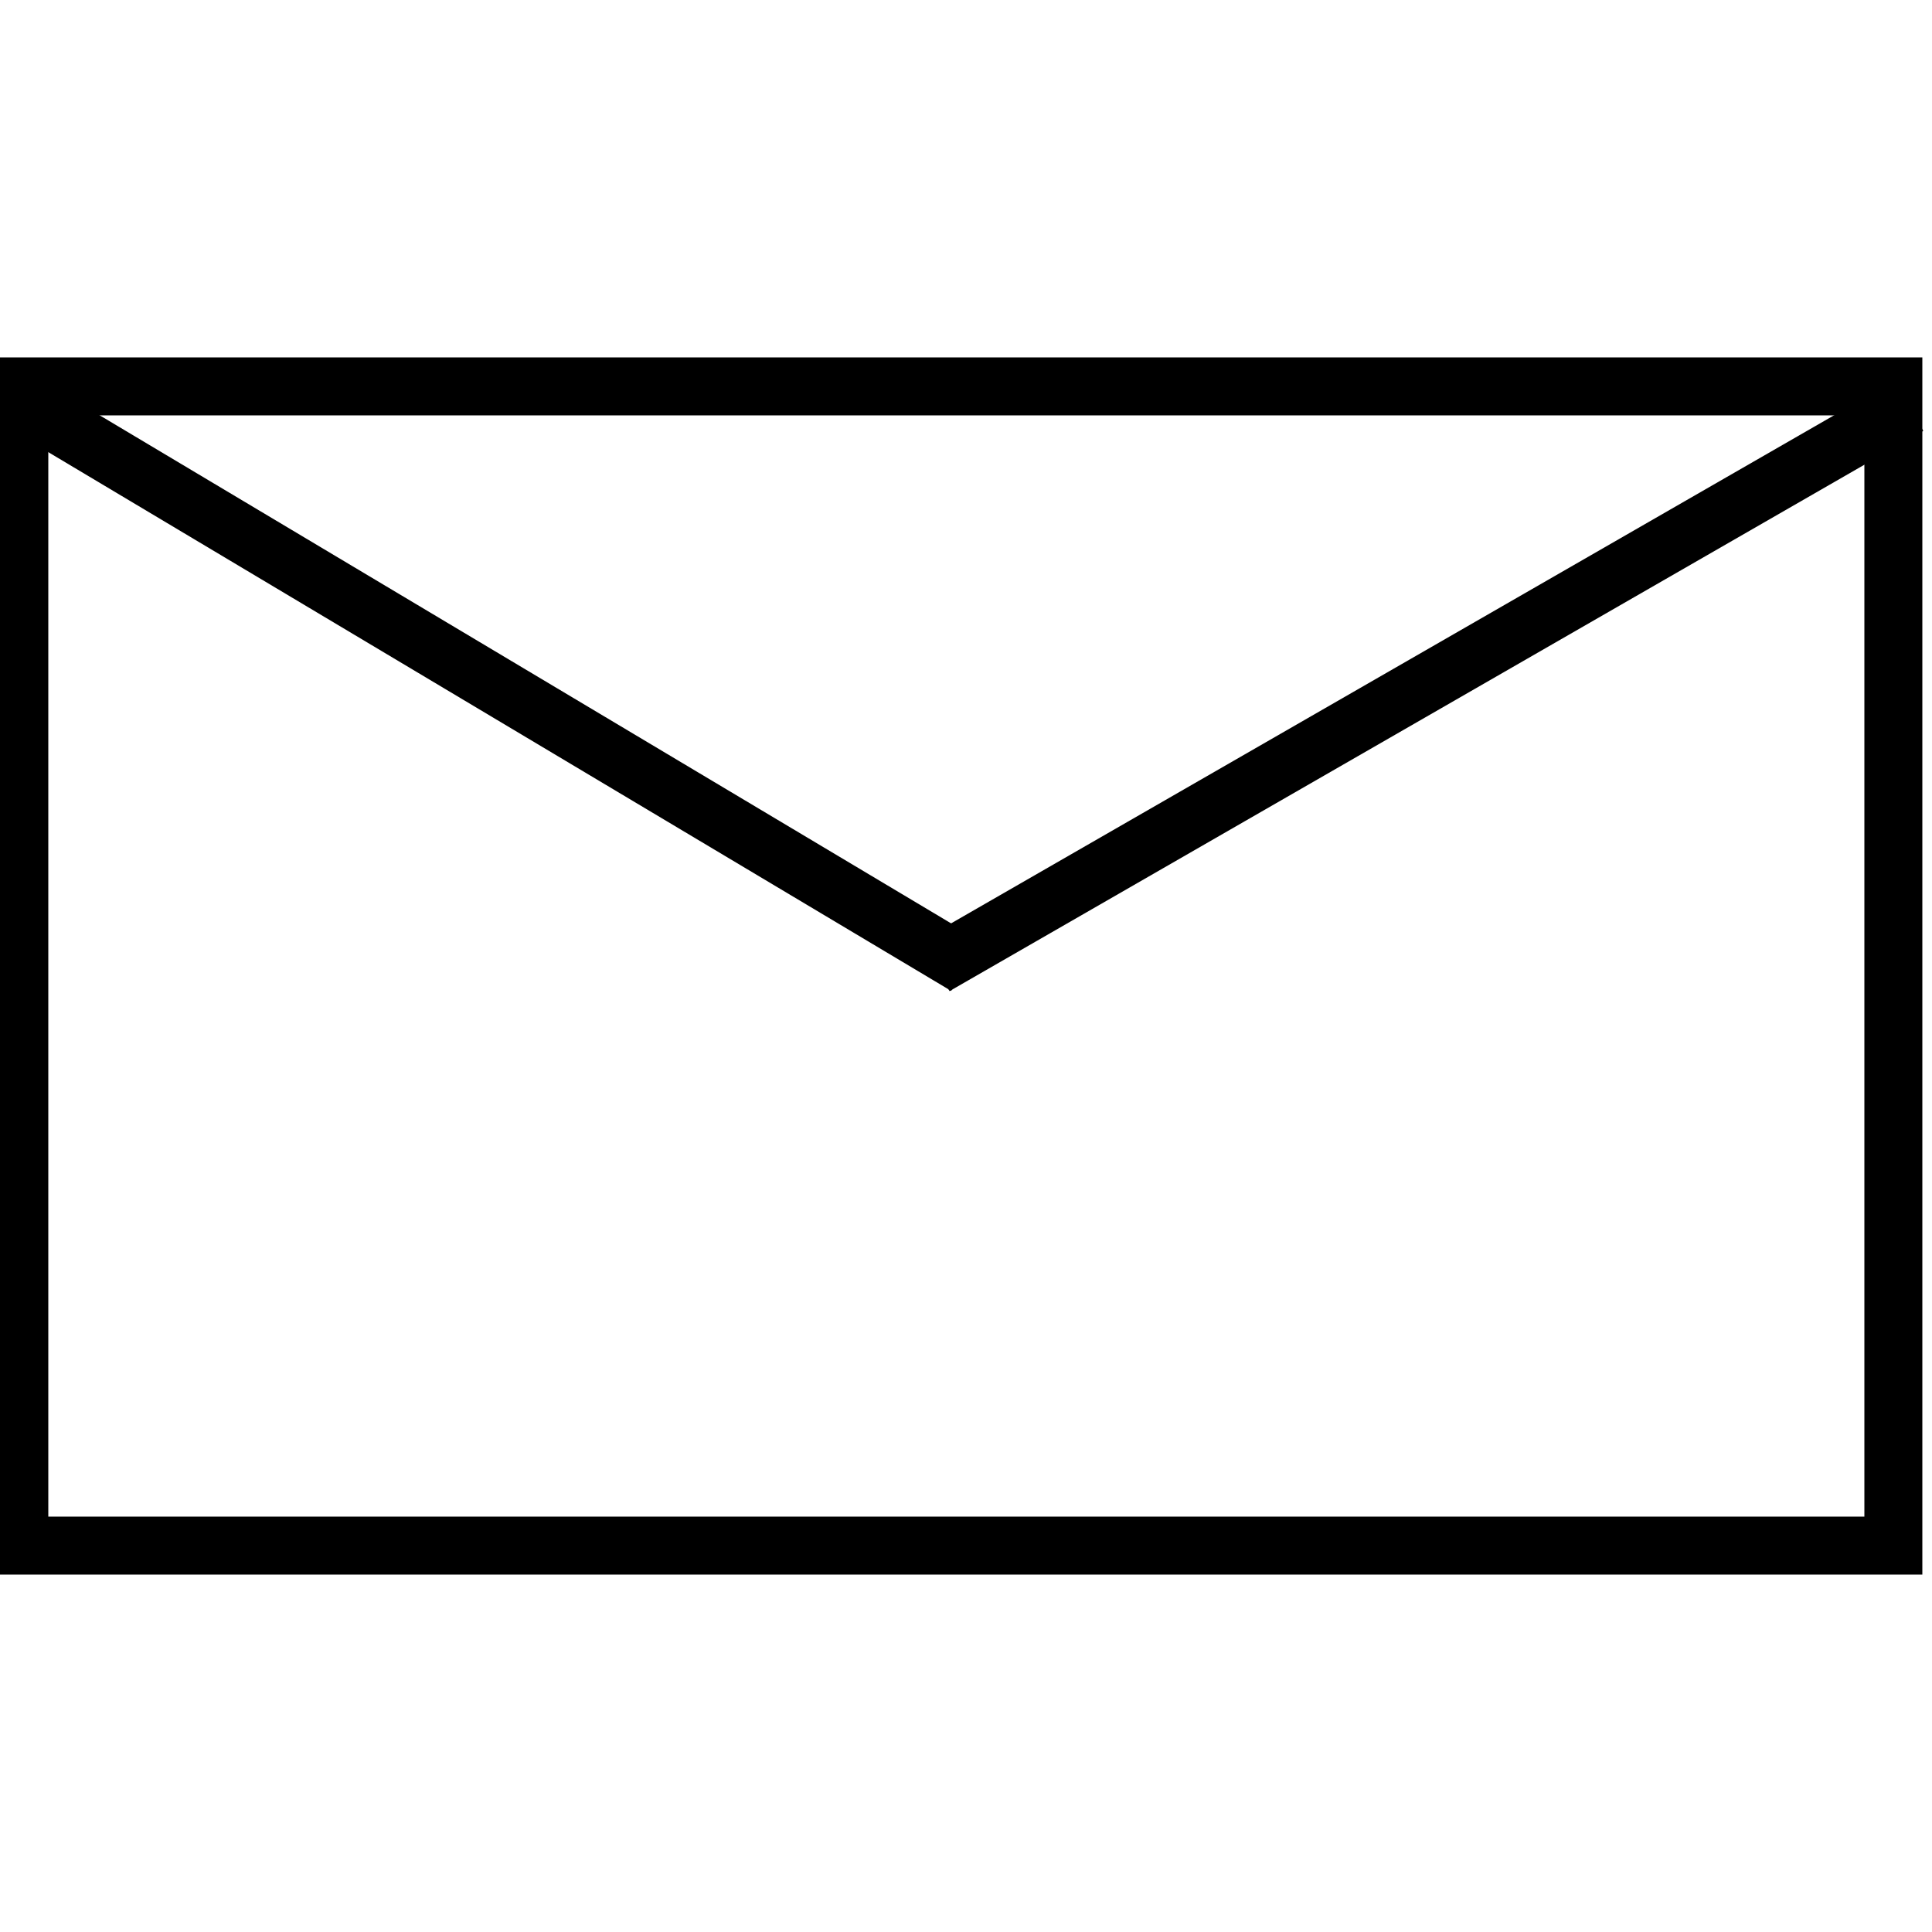 <!-- <?xml version="1.0" encoding="iso-8859-1"?> -->
<svg version="1.1" xmlns="http://www.w3.org/2000/svg"	x="0px" y="0px"	viewBox="0 0 500 500"	style="enable-background:new 0 0 500 500;"	xml:space="preserve" >
<title>Email icon</title>
<desc>Email icon portfolio navigation</desc>
	<g id="svg-icon-home" stroke="#000" stroke-width="15">
		<rect x="5" y="100" width="485" height="300" fill="none" stroke="black"/>
		<line x1="7" x2="250" y1="105" y2="250" stroke-width="15" />
		<line x1="242" x2="494" y1="250" y2="105" stroke-width="15" />
	</g>
</svg>
